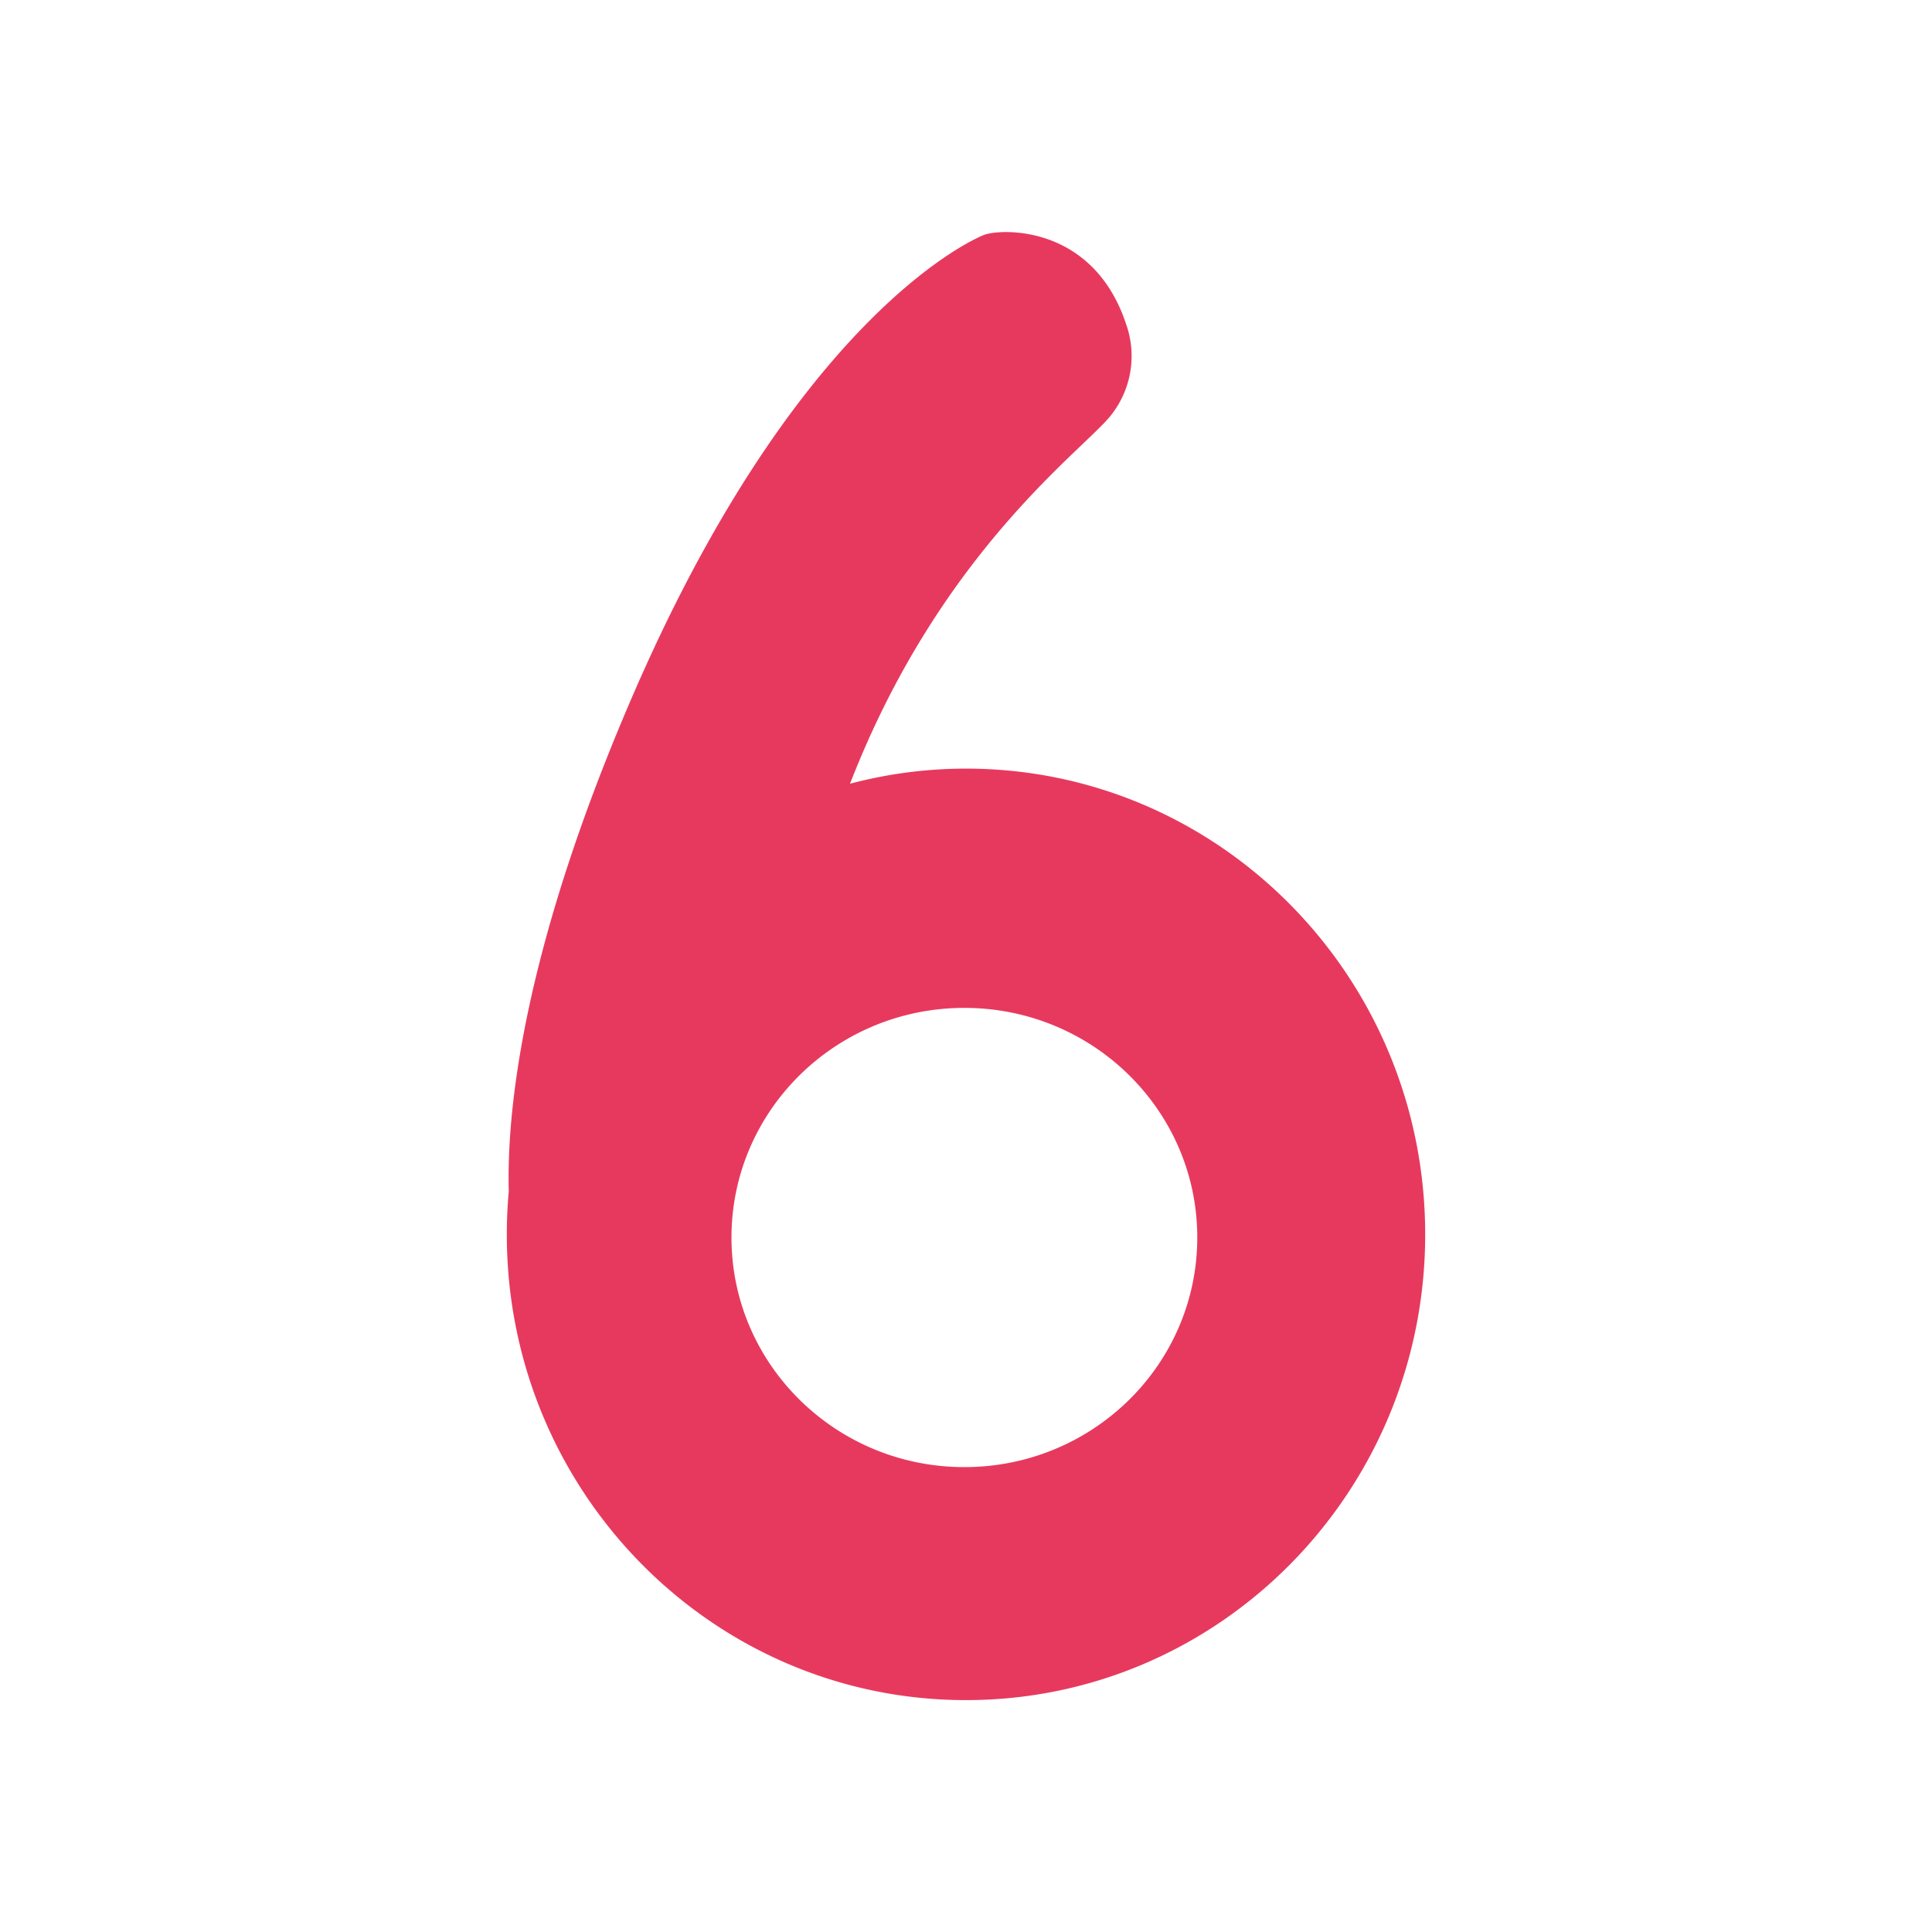 <svg id="Layer_1" data-name="Layer 1" xmlns="http://www.w3.org/2000/svg" viewBox="0 0 512 512"><defs><style>.cls-1{fill:#e7395e;}</style></defs><path class="cls-1" d="M256,203.69a120.3,120.3,0,0,0-30.73,4c24-61.91,62.45-88.83,69.29-97.82a25.26,25.26,0,0,0,3.86-24C289.61,59.29,265,60.57,260.71,62.28s-50.56,23.14-93.62,123.41c-28.9,67.27-32.81,109.46-32.26,130-.34,3.77-.52,7.59-.52,11.45,0,68.16,54.48,123.41,121.69,123.41s121.69-55.25,121.69-123.41S323.21,203.69,256,203.69Zm-.43,185.11c-34.09,0-61.72-27.25-61.72-60.85s27.63-60.85,61.72-60.85,61.72,27.24,61.72,60.85S289.66,388.8,255.57,388.8Z"/></svg>